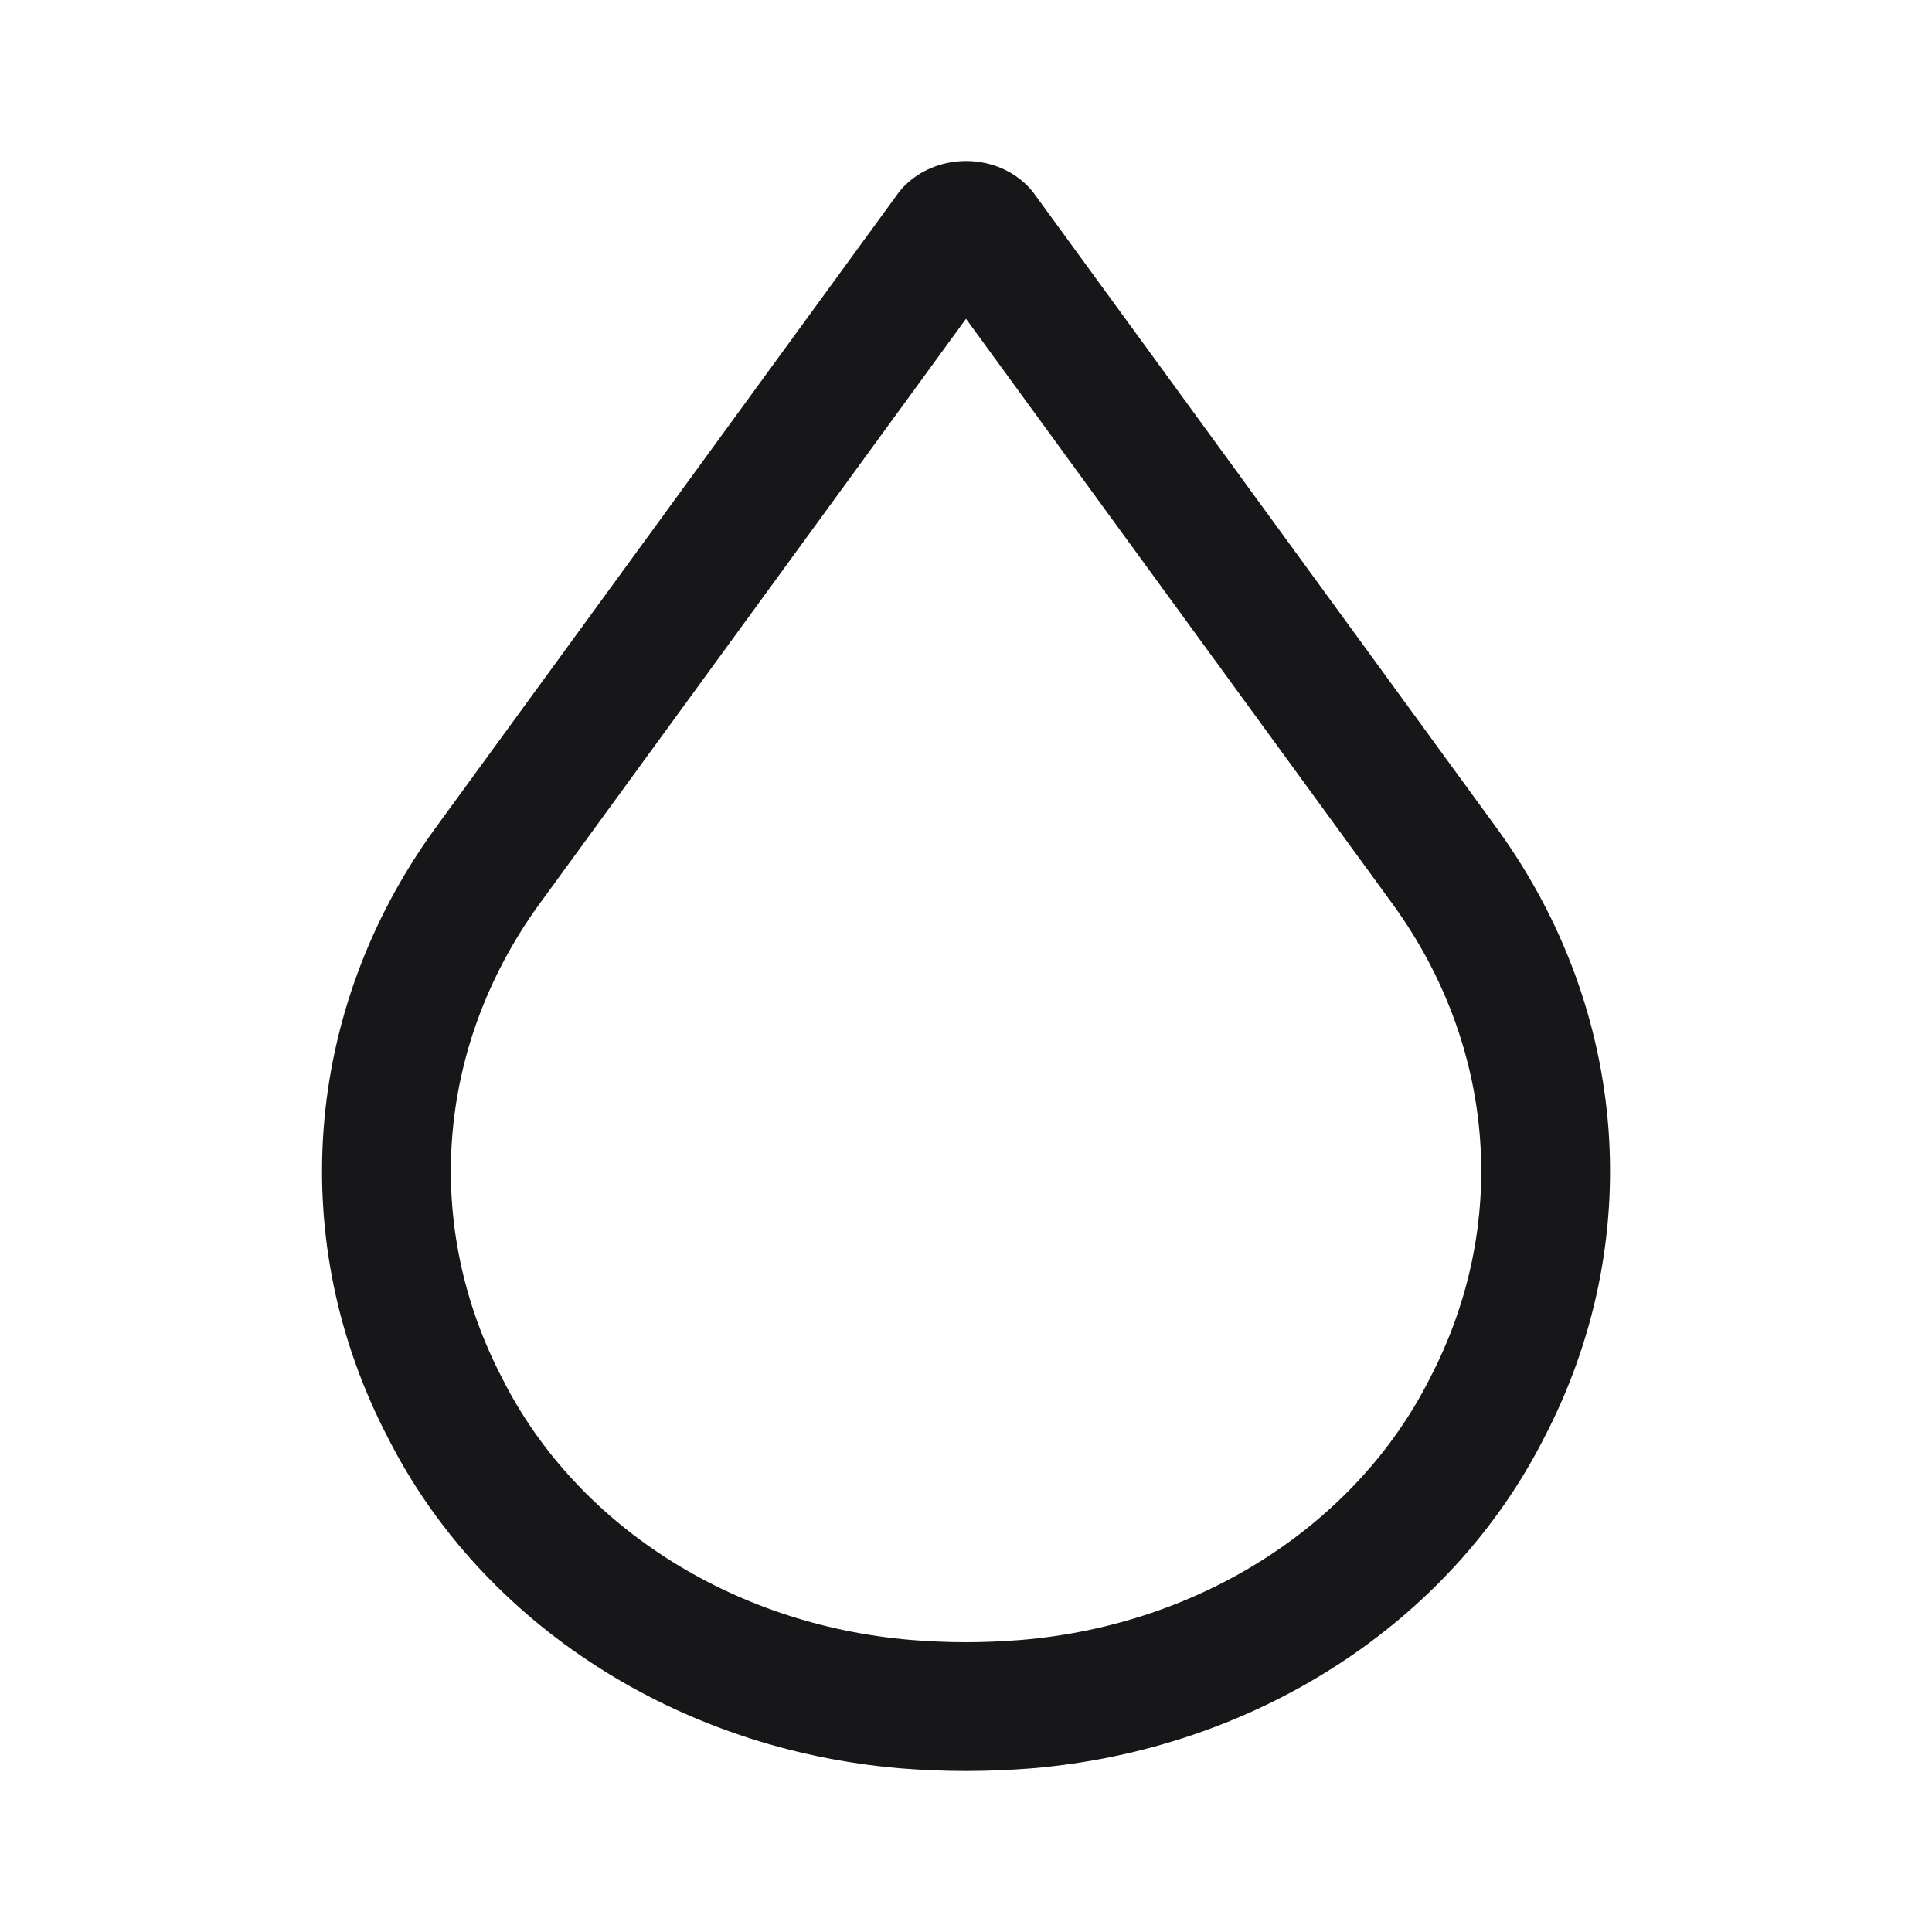 <svg width="24" height="24" viewBox="0 0 24 24" fill="none" xmlns="http://www.w3.org/2000/svg">
<path fill-rule="evenodd" clip-rule="evenodd" d="M17.754 17.138L17.758 17.13C18.748 15.239 18.589 13.02 17.314 11.25L12 3.96L6.686 11.25C5.412 13.02 5.253 15.239 6.243 17.13L6.247 17.138L6.251 17.146C7.15 18.913 9.055 20.182 11.319 20.372C11.544 20.39 11.771 20.4 12 20.4C12.229 20.4 12.456 20.39 12.684 20.372C14.946 20.182 16.851 18.912 17.75 17.146L17.754 17.138ZM12.815 21.967C12.546 21.988 12.275 22 12 22C11.726 22 11.455 21.988 11.187 21.967C8.42 21.735 5.997 20.175 4.825 17.872C3.55 15.435 3.765 12.566 5.391 10.311L11.172 2.38C11.513 1.962 12.161 1.876 12.618 2.187C12.698 2.242 12.769 2.307 12.828 2.38L18.61 10.311C20.236 12.566 20.451 15.435 19.176 17.872C18.004 20.175 15.581 21.735 12.815 21.967Z" fill="#171719"/>
</svg>

